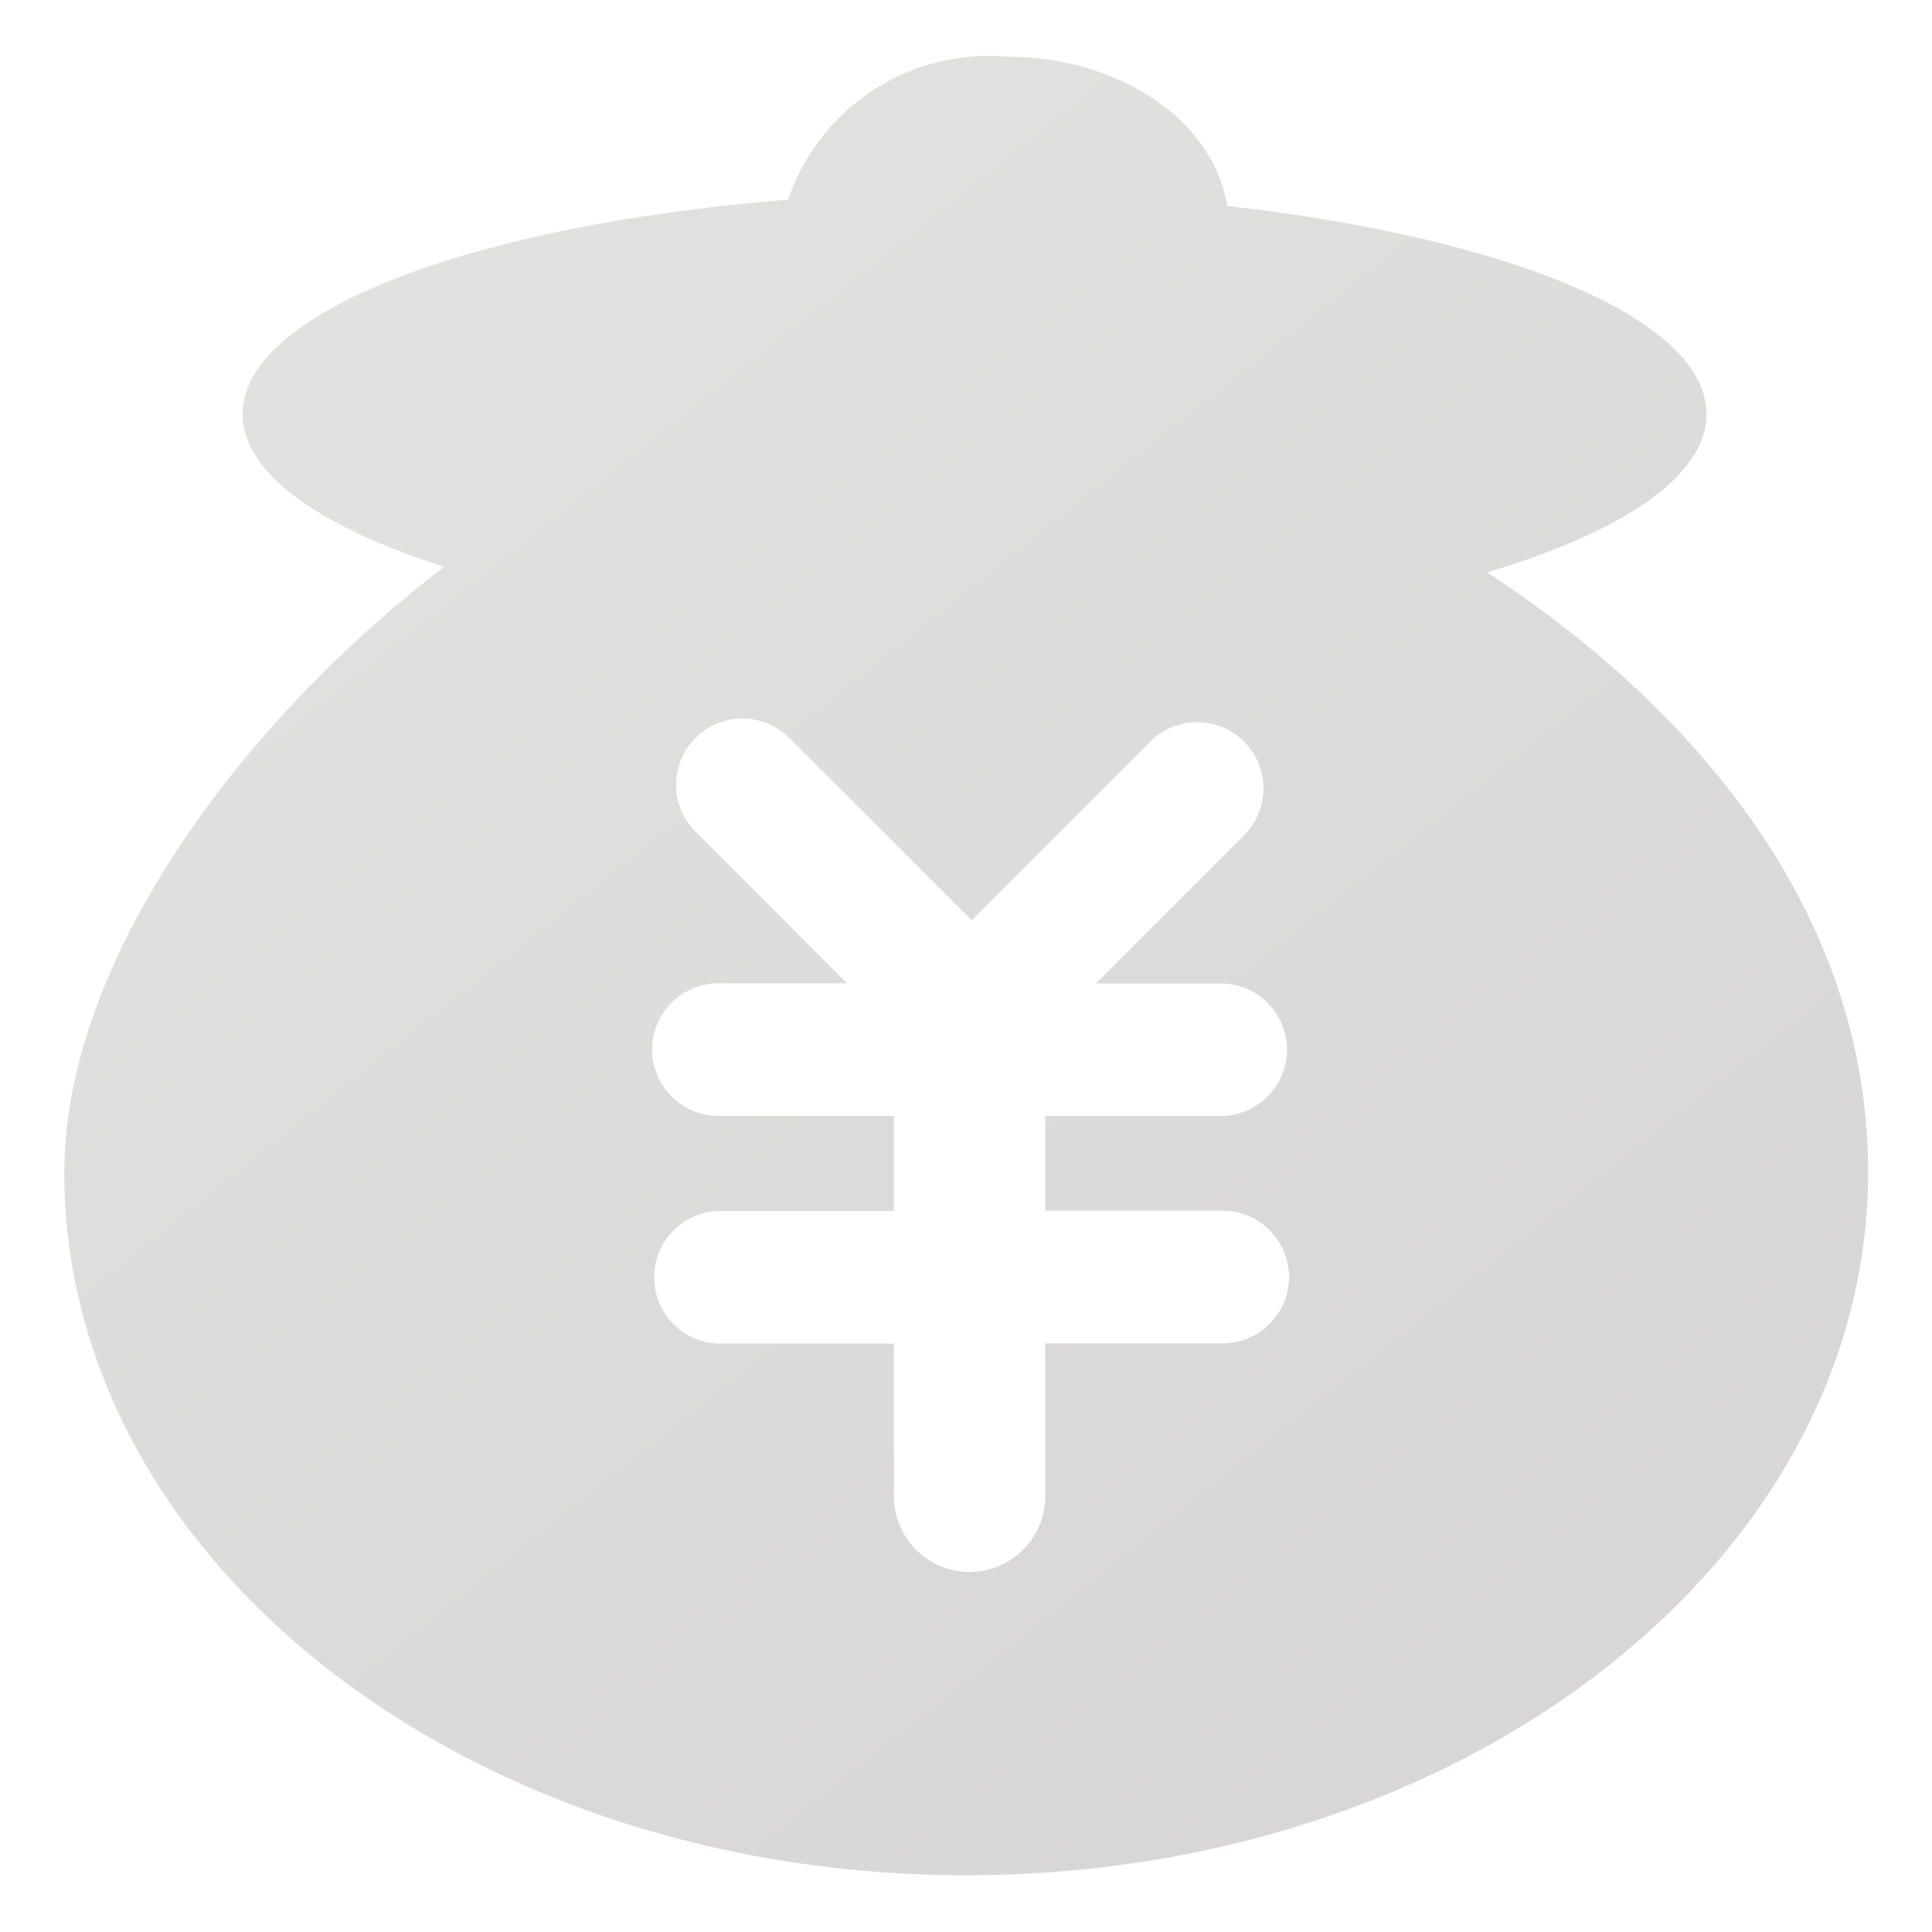 <svg id="Layer_1" data-name="Layer 1" xmlns="http://www.w3.org/2000/svg" xmlns:xlink="http://www.w3.org/1999/xlink" viewBox="0 0 30 30"><defs><style>.cls-1{fill:url(#linear-gradient);}</style><linearGradient id="linear-gradient" x1="0.662" y1="-2.771" x2="30.22" y2="34.365" gradientUnits="userSpaceOnUse"><stop offset="0" stop-color="#e4e5e3"/><stop offset="0.822" stop-color="#d7d5d6"/><stop offset="1" stop-color="#d3d1d3"/></linearGradient></defs><path class="cls-1" d="M23.093,8.887c2.1-.625,3.405-1.495,3.405-2.457,0-1.485-3.1-2.746-7.443-3.231-.2-1.3-1.643-2.318-3.417-2.318a3.287,3.287,0,0,0-3.4,2.22c-4.872.389-8.47,1.73-8.47,3.329,0,.919,1.195,1.753,3.131,2.371-3.322,2.549-5.9,6.234-5.9,9.4C.992,24.231,7.264,29.119,15,29.119S29.008,24.231,29.008,18.2C29.008,14.36,26.57,11.173,23.093,8.887ZM18.954,18.8a1.03,1.03,0,1,1,0,2.059H16.23V23.2a1.175,1.175,0,1,1-2.349,0V20.863H11.156a1.03,1.03,0,0,1,0-2.059h2.725V17.327H11.156a1.029,1.029,0,0,1,0-2.058h1.995L10.8,12.914a1.029,1.029,0,1,1,1.456-1.455l2.832,2.831,2.775-2.775a1.029,1.029,0,0,1,1.455,1.456l-2.3,2.3h1.937a1.029,1.029,0,1,1,0,2.058H16.23V18.8Z"/></svg>